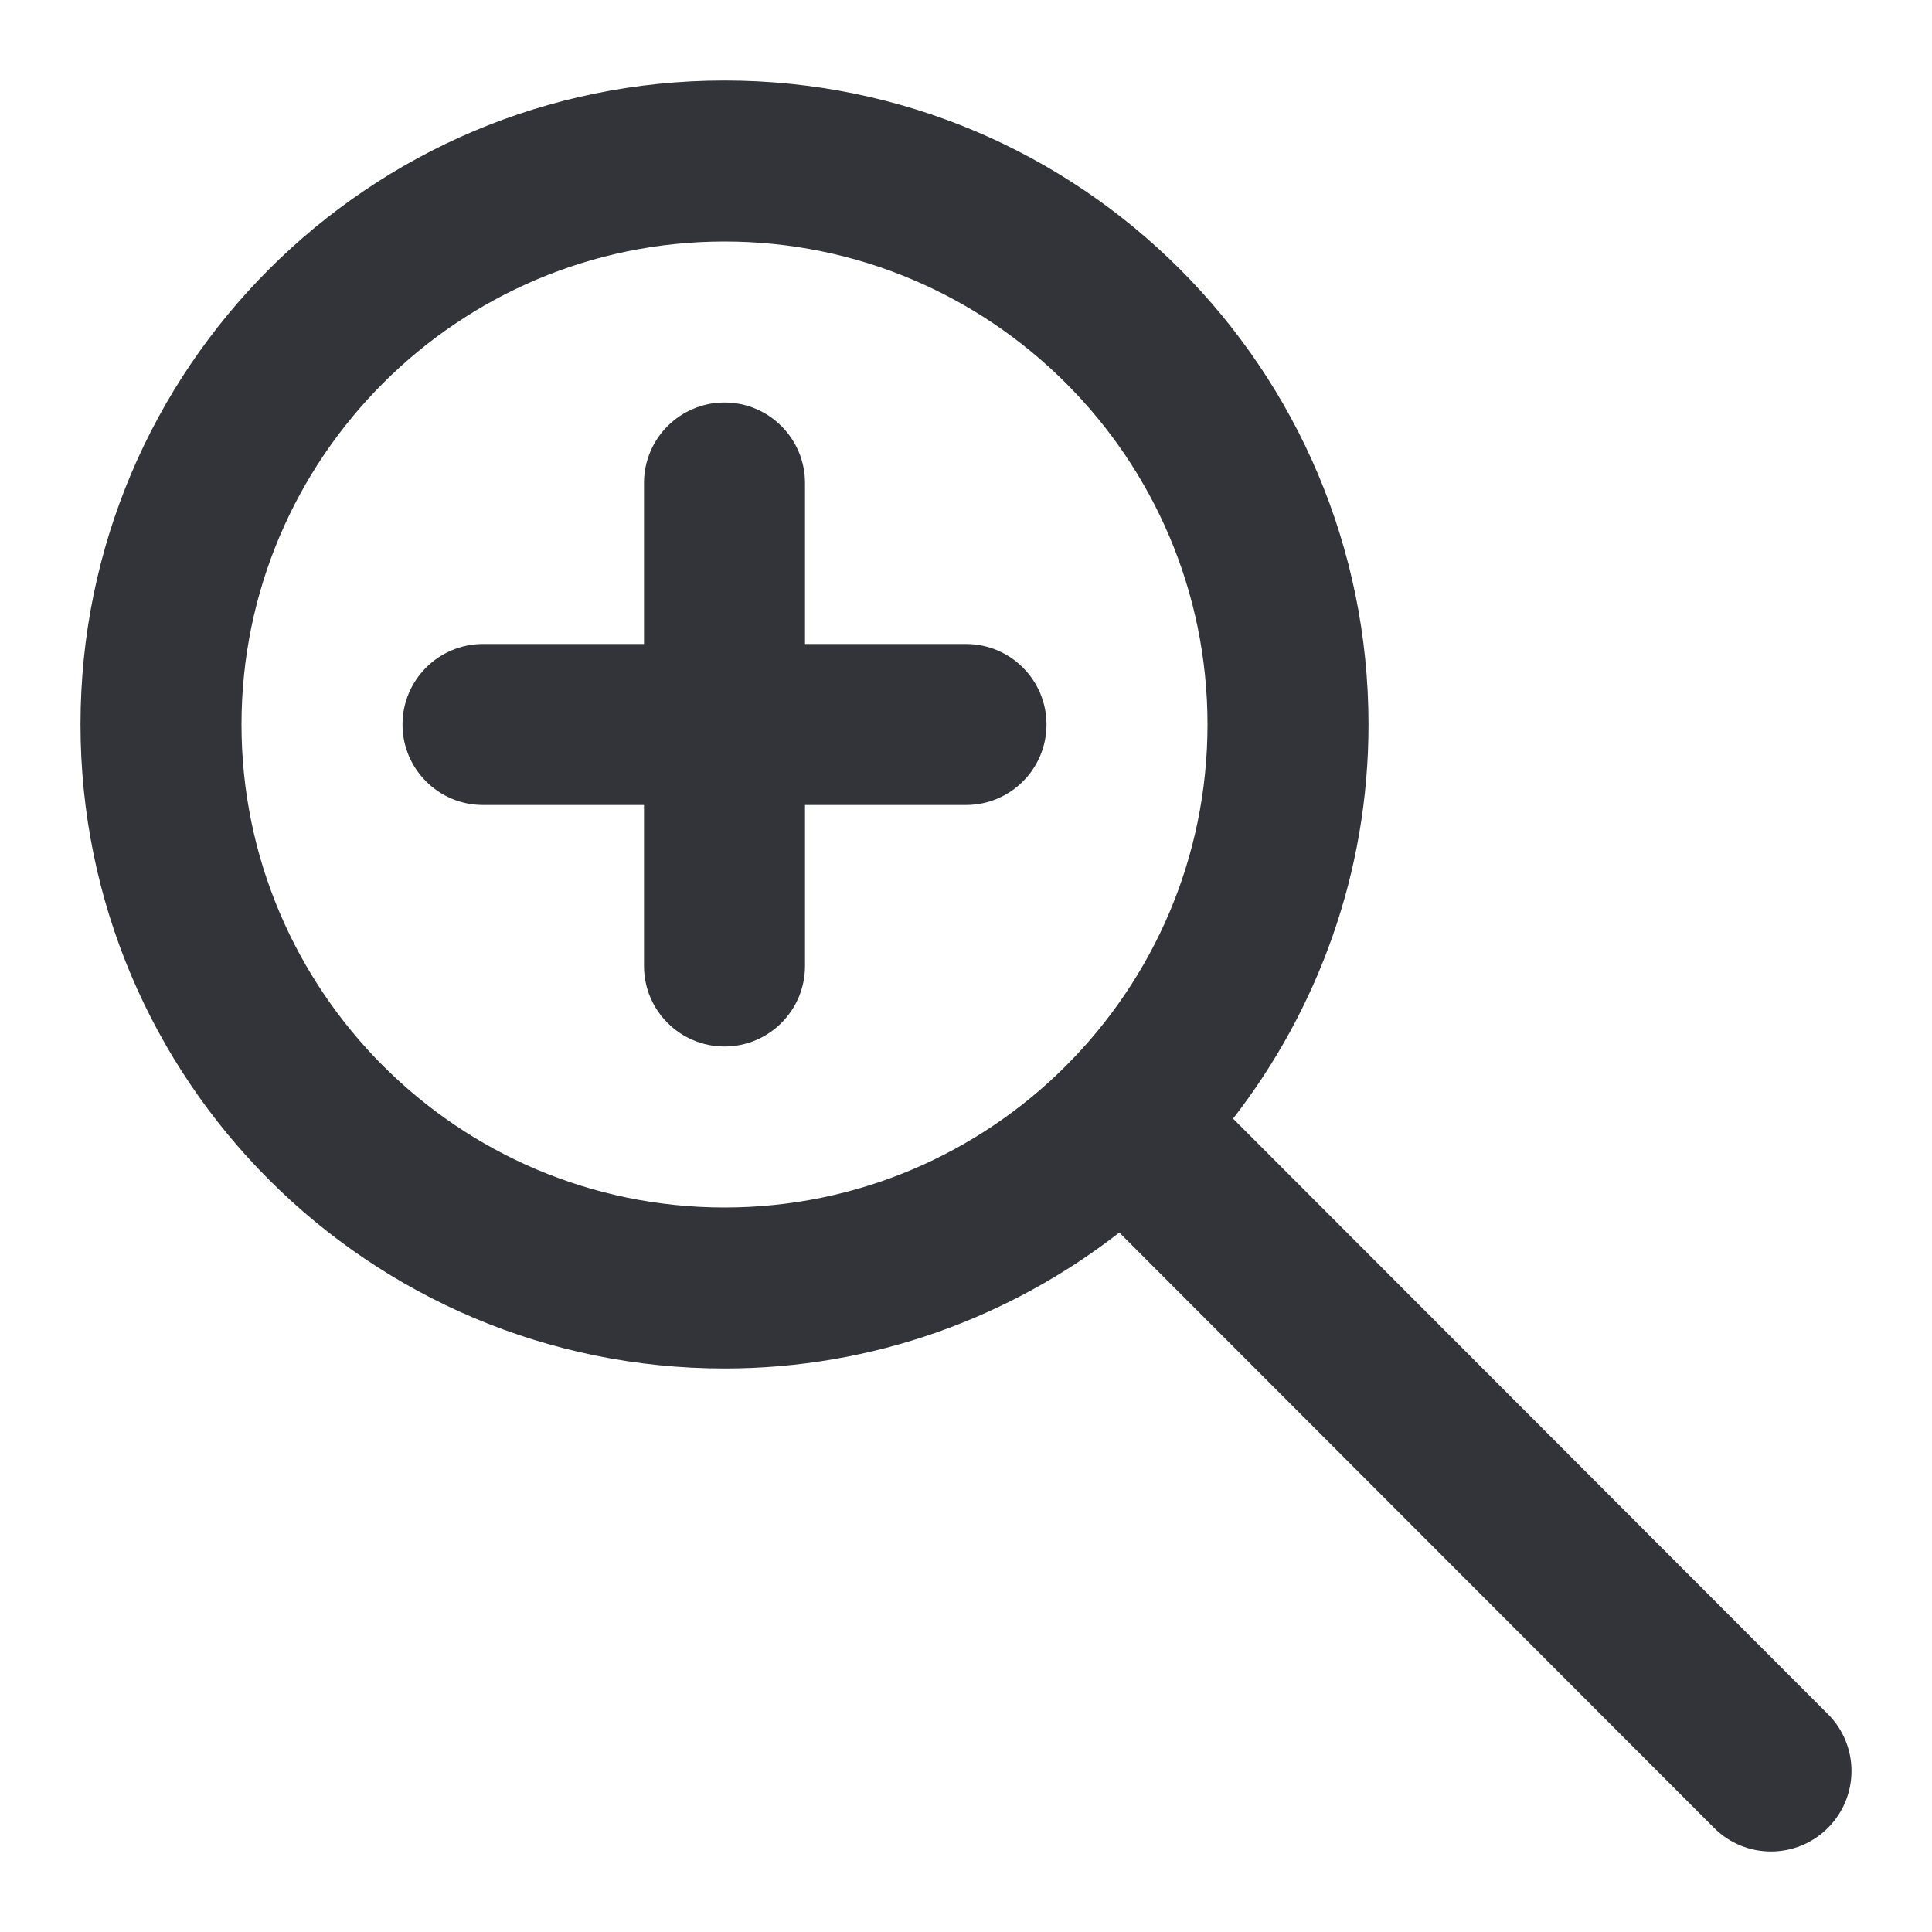 <?xml version="1.0" encoding="utf-8"?>
<!-- Generator: Adobe Illustrator 16.0.0, SVG Export Plug-In . SVG Version: 6.00 Build 0)  -->
<!DOCTYPE svg PUBLIC "-//W3C//DTD SVG 1.1//EN" "http://www.w3.org/Graphics/SVG/1.1/DTD/svg11.dtd">
<svg version="1.1" id="Layer_1" xmlns="http://www.w3.org/2000/svg" xmlns:xlink="http://www.w3.org/1999/xlink" x="0px" y="0px"
	 width="48px" height="48px" viewBox="0 0 48 48" enable-background="new 0 0 48 48" xml:space="preserve">
<g>
	<path fill="#333439" d="M24,16h-4v-4c0-1.104-0.896-2-2-2s-2,0.896-2,2v4h-4c-1.104,0-2,0.896-2,2s0.896,2,2,2h4v4
		c0,1.104,0.896,2,2,2s2-0.896,2-2v-4h4c1.104,0,2-0.896,2-2S25.104,16,24,16z"/>
	<path fill="#333439" d="M45.415,42.587l-14.78-14.795C32.736,25.084,34,21.693,34,18c0-8.836-7.164-16-16-16C9.164,2,2,9.164,2,18
		c0,8.836,7.164,16,16,16c3.701,0,7.098-1.269,9.809-3.378l14.776,14.791C42.976,45.805,43.487,46,44,46
		c0.512,0,1.023-0.195,1.413-0.585C46.195,44.634,46.195,43.368,45.415,42.587z M18,30c-6.617,0-12-5.383-12-12
		c0-6.617,5.383-12,12-12c6.617,0,12,5.383,12,12C30,24.617,24.617,30,18,30z"/>
</g>
</svg>
